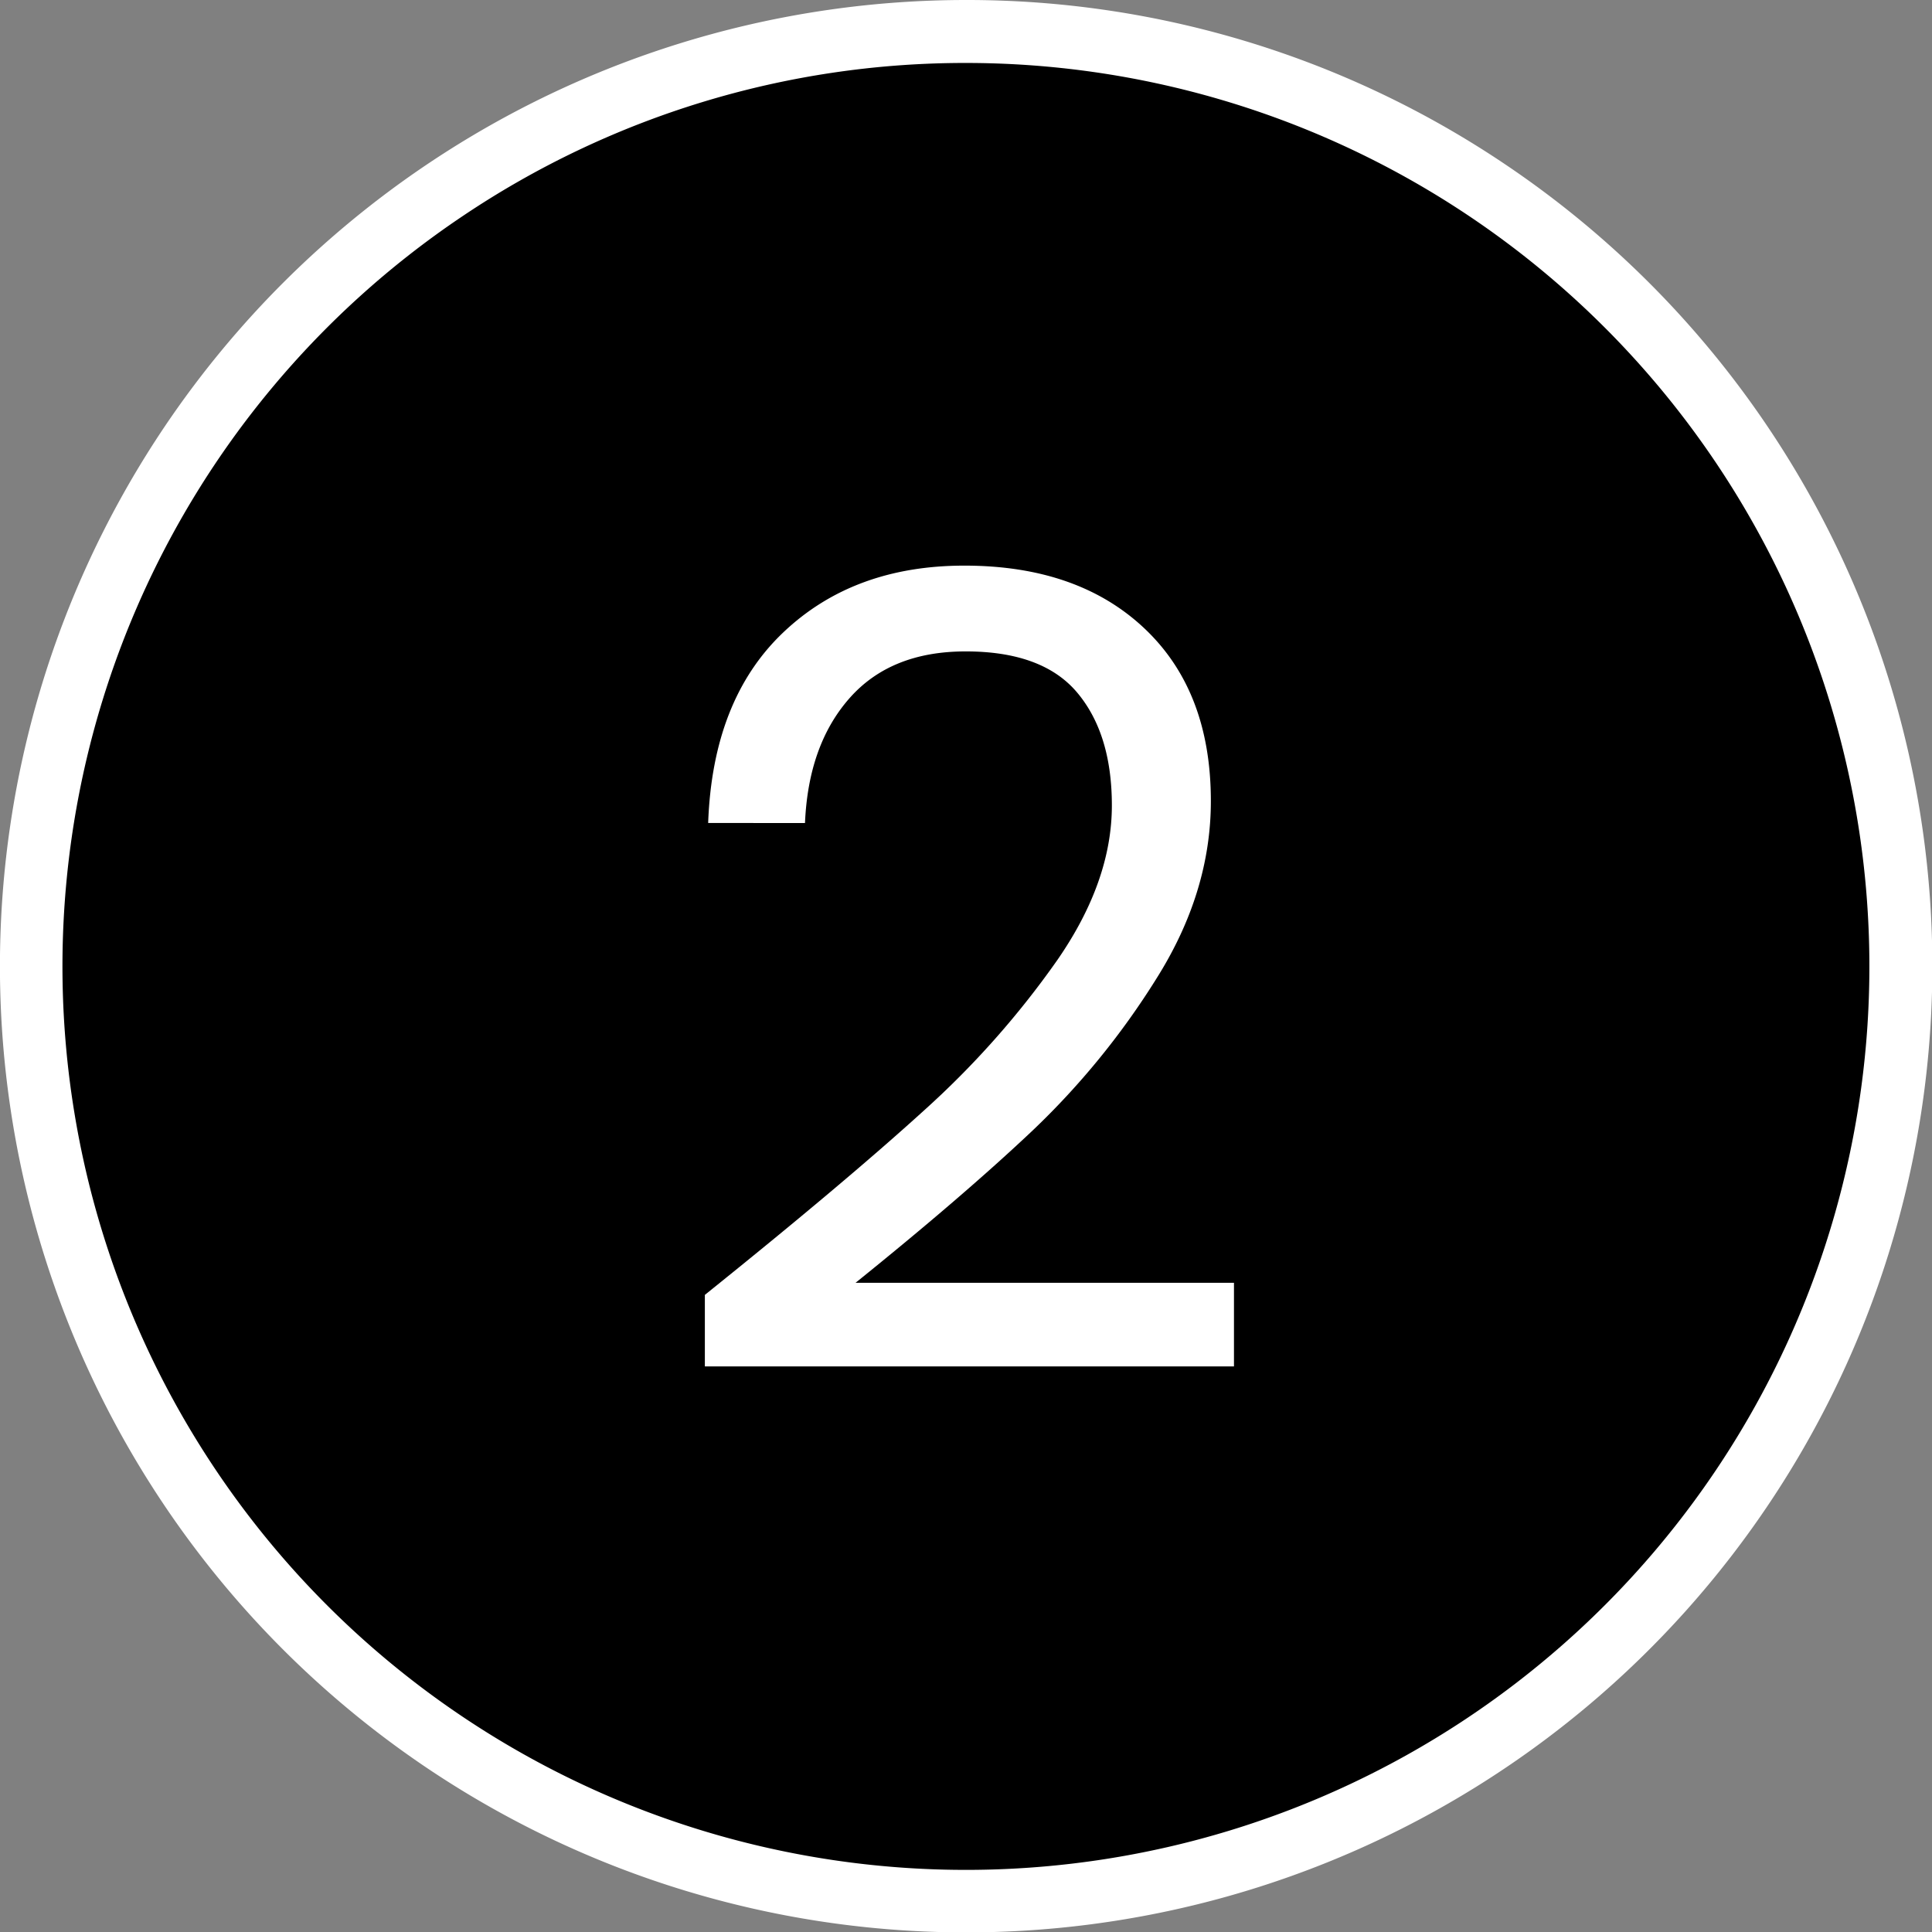 <svg id="Layer_1" data-name="Layer 1" xmlns="http://www.w3.org/2000/svg" viewBox="0 0 613.73 613.73"><rect x="0" y="0" width="613.73" height="613.73" fill="#808080" stroke="none"/><defs><style>.cls-1{fill:#fff;}</style></defs><circle cx="308.41" cy="306.87" r="296.87" transform="translate(-128.2 307.96) rotate(-45)"/><path class="cls-1" d="M308.41,10V20A287,287,0,1,1,148,69,285.91,285.91,0,0,1,308.41,20V0A306.93,306.93,0,1,0,480,52.41,306,306,0,0,0,308.41,0Z" transform="translate(-1.55)"/><path class="cls-1" d="M295,352.82a282.11,282.11,0,0,0,42.45-47.88q17.3-25,17.3-49.09,0-22.71-11-35.82t-35.46-13.1q-23.77,0-36.87,14.85t-14.15,39.66H226.51q1.4-39.12,23.76-60.45t57.66-21.31q36,0,57.13,19.91t21.14,54.86q0,29-17.3,56.43a246.86,246.86,0,0,1-39.31,48.23q-22,20.79-56.26,48.39H393.54v26.56H225.46V411.34Q269.83,375.7,295,352.82Z" transform="translate(-1.55)"/></svg>